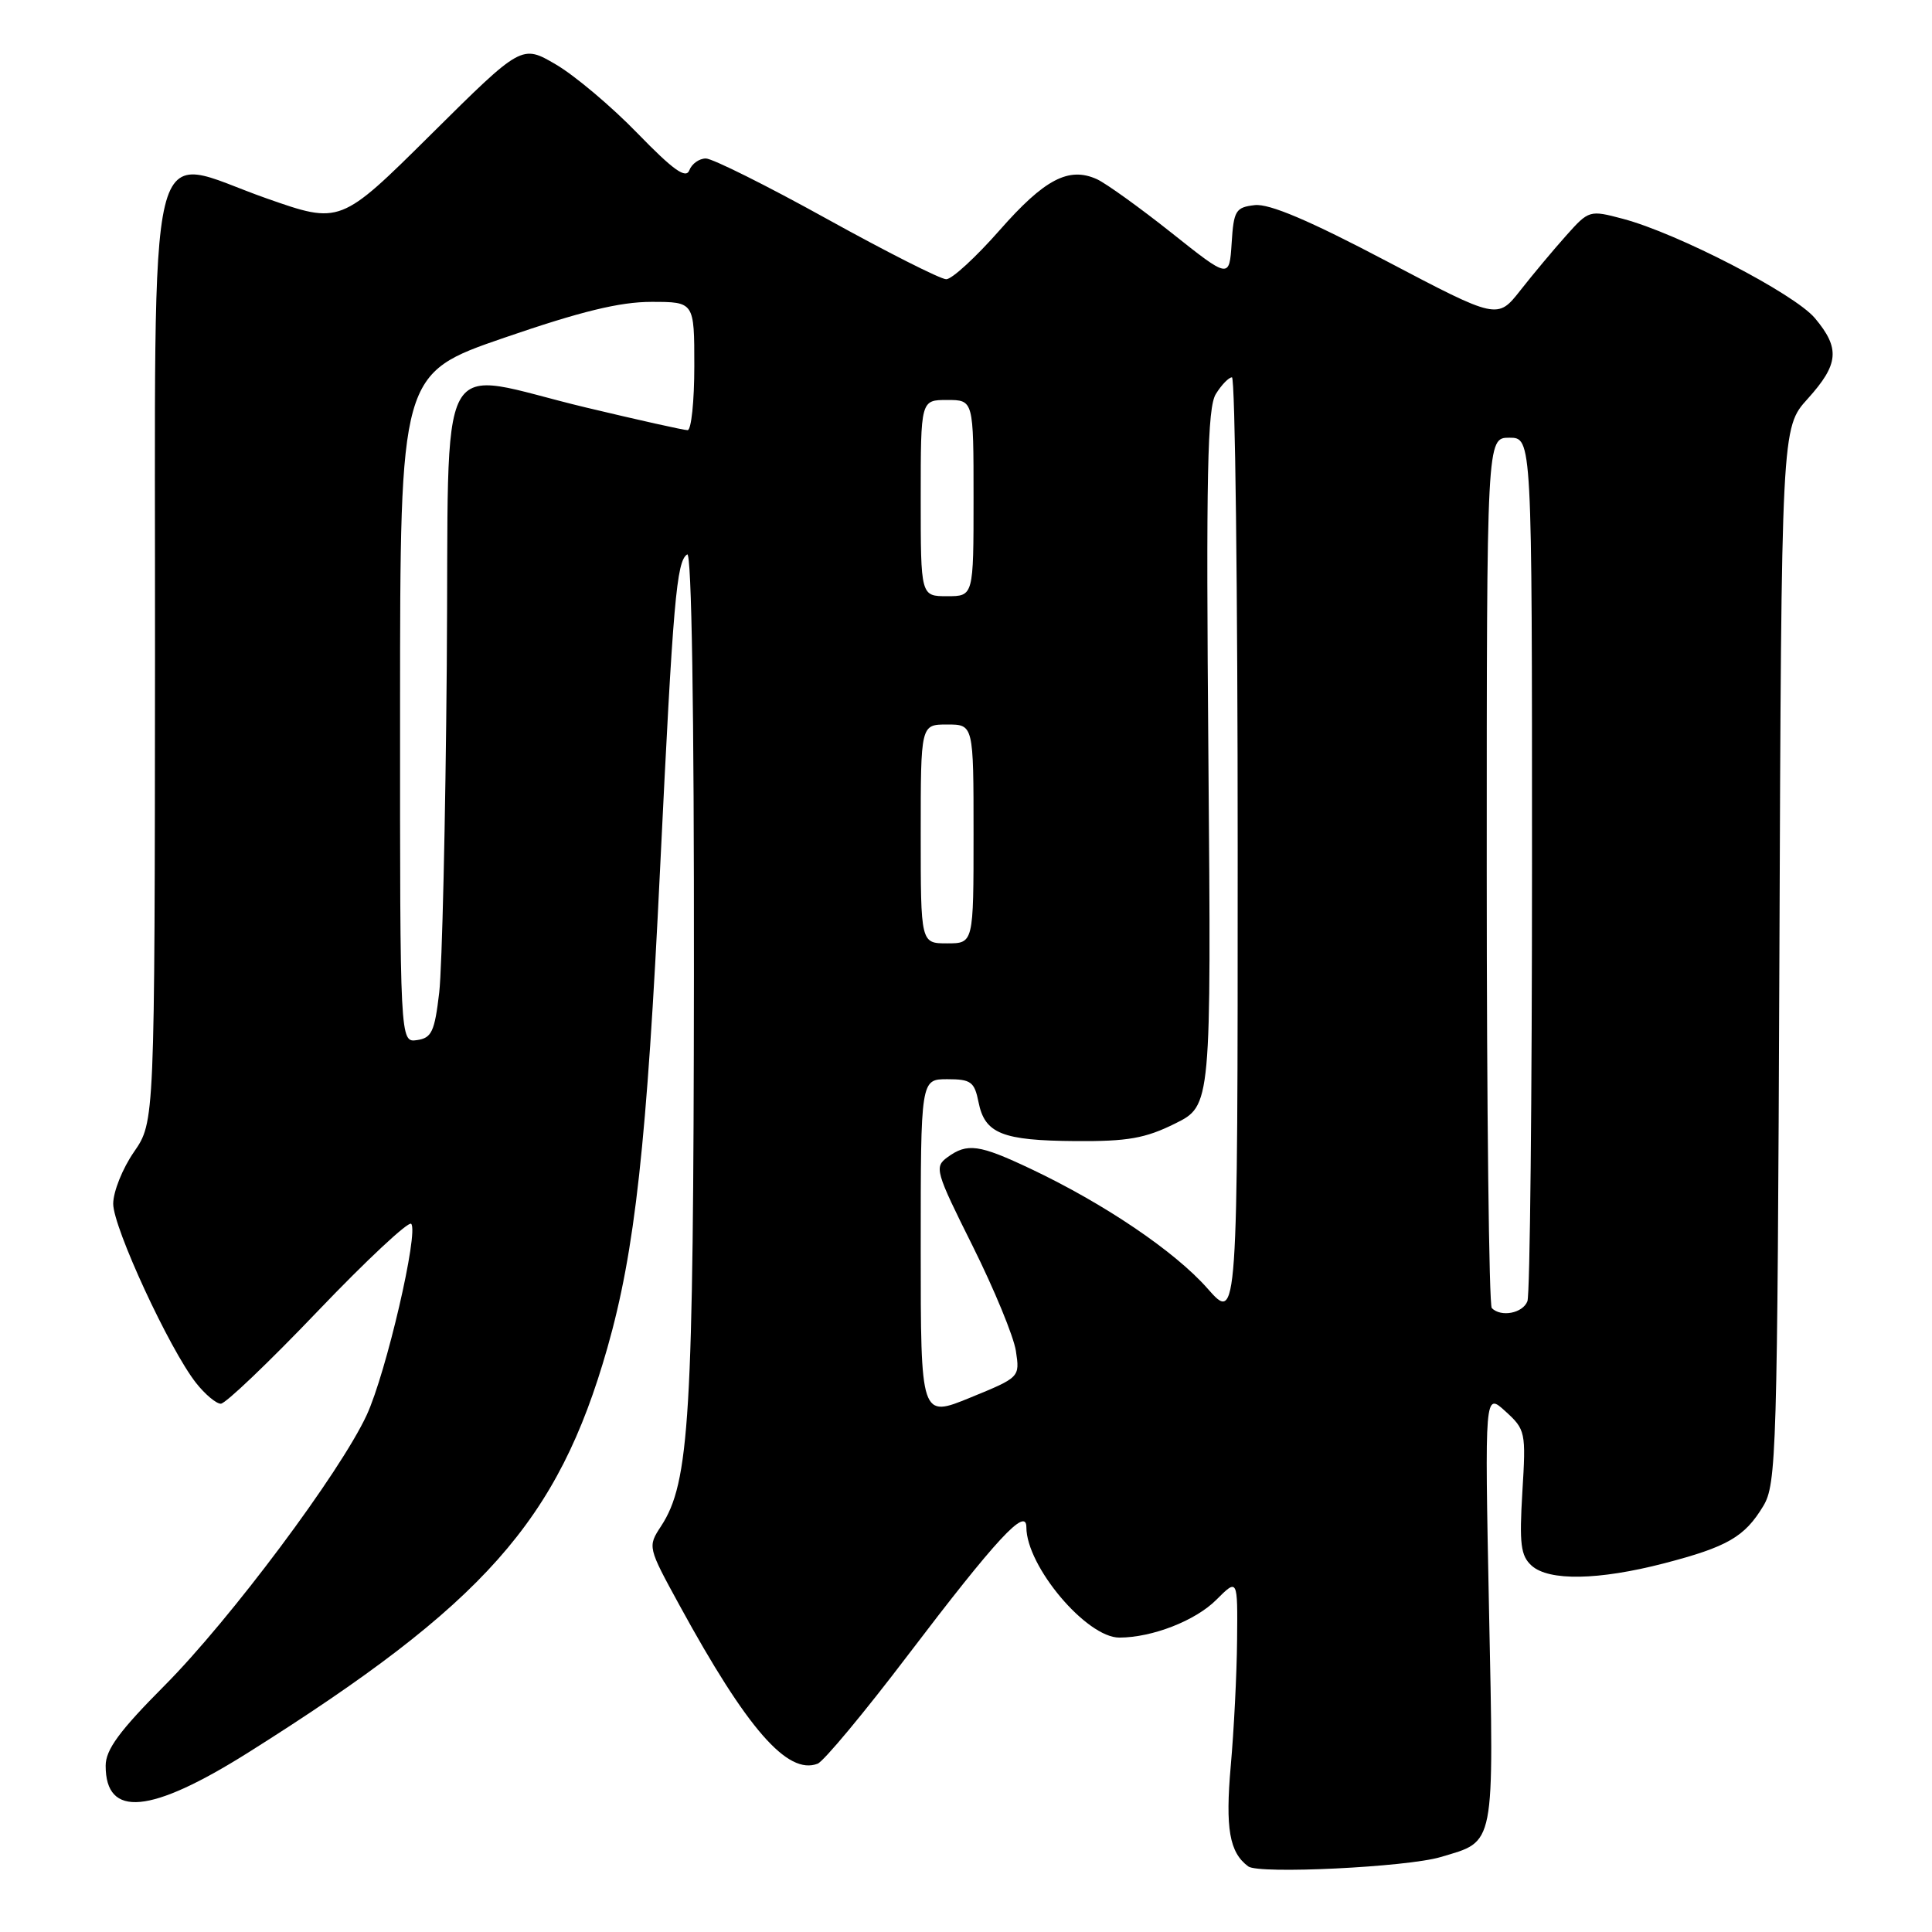 <?xml version="1.0" encoding="UTF-8" standalone="no"?>
<!DOCTYPE svg PUBLIC "-//W3C//DTD SVG 1.1//EN" "http://www.w3.org/Graphics/SVG/1.1/DTD/svg11.dtd" >
<svg xmlns="http://www.w3.org/2000/svg" xmlns:xlink="http://www.w3.org/1999/xlink" version="1.1" viewBox="0 0 256 256">
 <g >
 <path fill="currentColor"
d=" M 190.89 246.07 C 198.19 243.89 197.95 245.13 197.30 213.15 C 196.73 184.50 196.73 184.50 199.47 187.00 C 202.14 189.43 202.21 189.74 201.72 197.70 C 201.31 204.59 201.50 206.14 202.94 207.45 C 205.23 209.52 211.81 209.40 220.50 207.15 C 228.88 204.97 231.17 203.65 233.63 199.58 C 235.40 196.66 235.51 192.79 235.78 126.59 C 236.05 56.68 236.05 56.68 239.53 52.84 C 243.66 48.26 243.85 46.16 240.48 42.15 C 237.75 38.91 222.27 30.90 215.03 28.99 C 210.62 27.82 210.53 27.85 207.53 31.21 C 205.86 33.08 203.13 36.34 201.46 38.47 C 198.42 42.33 198.42 42.33 183.72 34.60 C 173.49 29.21 168.18 26.96 166.26 27.18 C 163.73 27.47 163.47 27.90 163.20 32.22 C 162.89 36.94 162.89 36.94 155.23 30.85 C 151.01 27.50 146.57 24.31 145.36 23.75 C 141.62 22.05 138.41 23.73 132.46 30.50 C 129.32 34.07 126.14 37.00 125.38 37.00 C 124.63 37.00 117.51 33.40 109.56 29.00 C 101.62 24.60 94.40 21.00 93.53 21.00 C 92.65 21.00 91.67 21.70 91.34 22.56 C 90.89 23.74 89.22 22.55 84.47 17.66 C 81.03 14.11 76.16 10.01 73.67 8.55 C 69.13 5.89 69.13 5.89 57.12 17.80 C 45.10 29.72 45.10 29.72 35.30 26.28 C 19.08 20.58 20.59 14.36 20.54 87.10 C 20.50 148.66 20.50 148.66 17.75 152.64 C 16.24 154.82 15.00 157.91 15.00 159.51 C 15.00 162.65 22.46 178.79 25.98 183.25 C 27.17 184.76 28.65 186.00 29.26 186.00 C 29.88 186.00 35.65 180.49 42.09 173.75 C 48.53 167.01 54.11 161.80 54.48 162.16 C 55.52 163.18 51.17 181.92 48.59 187.50 C 45.06 195.12 30.54 214.56 21.80 223.35 C 15.82 229.36 14.00 231.84 14.00 233.97 C 14.00 240.92 19.93 240.37 32.88 232.23 C 64.17 212.53 73.93 201.55 80.47 178.64 C 84.14 165.77 85.71 151.58 87.47 115.00 C 89.19 79.59 89.64 74.34 91.06 73.46 C 91.64 73.10 91.98 94.19 91.95 129.19 C 91.89 187.87 91.38 196.45 87.59 202.23 C 85.81 204.95 85.82 205.00 90.05 212.73 C 99.00 229.11 104.35 235.23 108.34 233.70 C 109.14 233.39 114.53 226.92 120.30 219.32 C 132.04 203.88 136.00 199.60 136.00 202.37 C 136.00 207.54 143.98 217.01 148.33 216.99 C 152.68 216.98 158.41 214.75 161.17 211.98 C 164.00 209.15 164.00 209.15 163.92 217.33 C 163.88 221.82 163.50 229.32 163.08 234.00 C 162.35 242.29 162.90 245.46 165.40 247.31 C 166.81 248.36 186.44 247.40 190.89 246.07 Z  M 122.00 165.44 C 122.00 143.00 122.00 143.00 125.53 143.00 C 128.65 143.00 129.12 143.34 129.66 146.04 C 130.49 150.21 132.78 151.13 142.51 151.20 C 149.42 151.25 151.75 150.84 155.70 148.88 C 160.50 146.50 160.50 146.50 160.12 100.45 C 159.80 62.65 159.98 54.00 161.11 52.20 C 161.86 50.99 162.82 50.00 163.24 50.00 C 163.66 50.00 164.00 78.19 164.00 112.64 C 164.00 175.28 164.00 175.28 159.99 170.72 C 155.66 165.81 146.32 159.49 136.58 154.88 C 129.73 151.64 128.17 151.42 125.53 153.35 C 123.78 154.63 123.95 155.23 128.88 165.10 C 131.73 170.82 134.31 177.07 134.61 179.00 C 135.14 182.50 135.14 182.50 128.57 185.19 C 122.00 187.88 122.00 187.88 122.00 165.44 Z  M 197.67 173.33 C 197.30 172.97 197.00 146.87 197.00 115.33 C 197.00 58.00 197.00 58.00 200.00 58.00 C 203.00 58.00 203.00 58.00 203.00 114.42 C 203.00 145.45 202.73 171.55 202.39 172.42 C 201.78 174.01 198.90 174.57 197.67 173.33 Z  M 53.01 93.82 C 53.02 49.50 53.02 49.50 66.82 44.75 C 76.97 41.26 82.12 40.00 86.31 40.00 C 92.00 40.00 92.00 40.00 92.00 48.50 C 92.00 53.17 91.60 57.00 91.11 57.00 C 90.62 57.00 84.57 55.65 77.66 54.00 C 57.28 49.13 59.55 44.92 59.20 88.25 C 59.03 108.74 58.58 128.20 58.20 131.50 C 57.59 136.71 57.20 137.54 55.25 137.82 C 53.00 138.14 53.00 138.14 53.01 93.82 Z  M 122.00 110.50 C 122.00 96.00 122.00 96.00 125.50 96.00 C 129.00 96.00 129.00 96.00 129.00 110.50 C 129.00 125.00 129.00 125.00 125.50 125.00 C 122.00 125.00 122.00 125.00 122.00 110.50 Z  M 122.00 66.00 C 122.00 53.00 122.00 53.00 125.50 53.00 C 129.00 53.00 129.00 53.00 129.00 66.00 C 129.00 79.00 129.00 79.00 125.50 79.00 C 122.00 79.00 122.00 79.00 122.00 66.00 Z "/>
</g>
</svg>